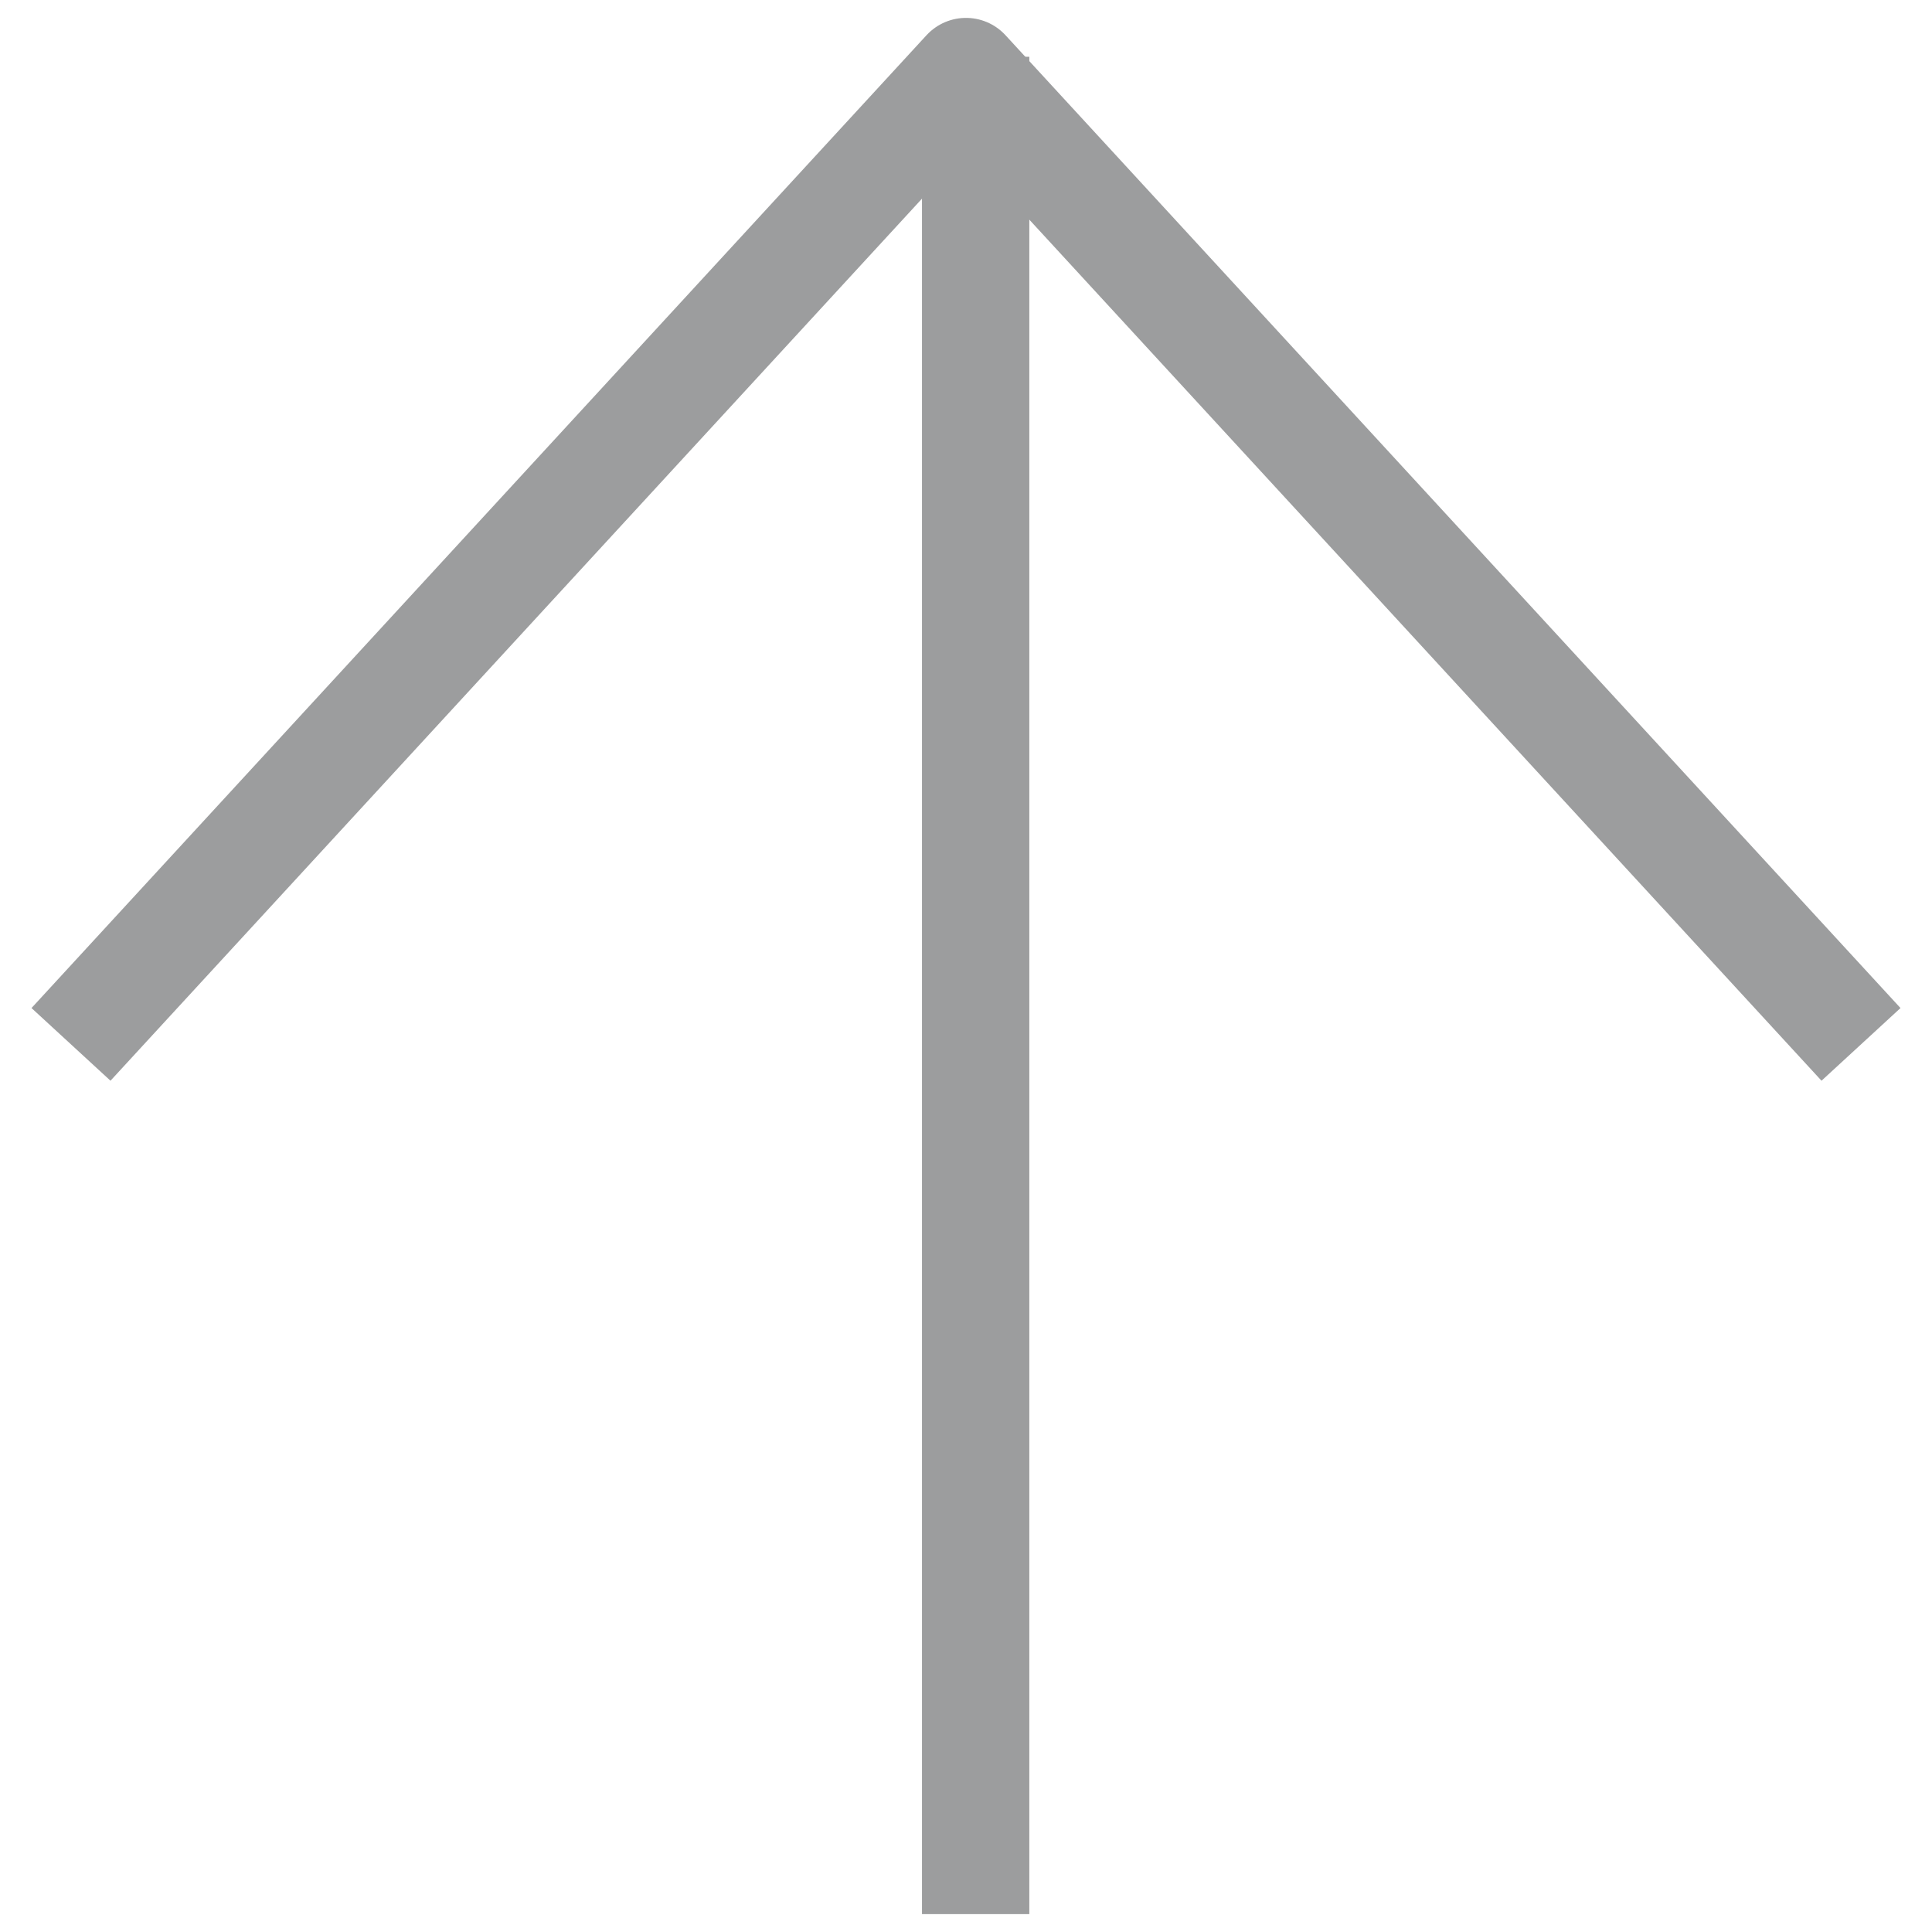 <svg width="54" height="54" viewBox="0 0 54 54" fill="none" xmlns="http://www.w3.org/2000/svg">
<path d="M51 28.087L27 2L3 28.087" stroke="#9C9D9E" stroke-width="3" stroke-linecap="square" stroke-linejoin="round"/>
<path d="M27.27 3.087V52" stroke="#9C9D9E" stroke-width="3" stroke-linecap="square" stroke-linejoin="round"/>
</svg>
